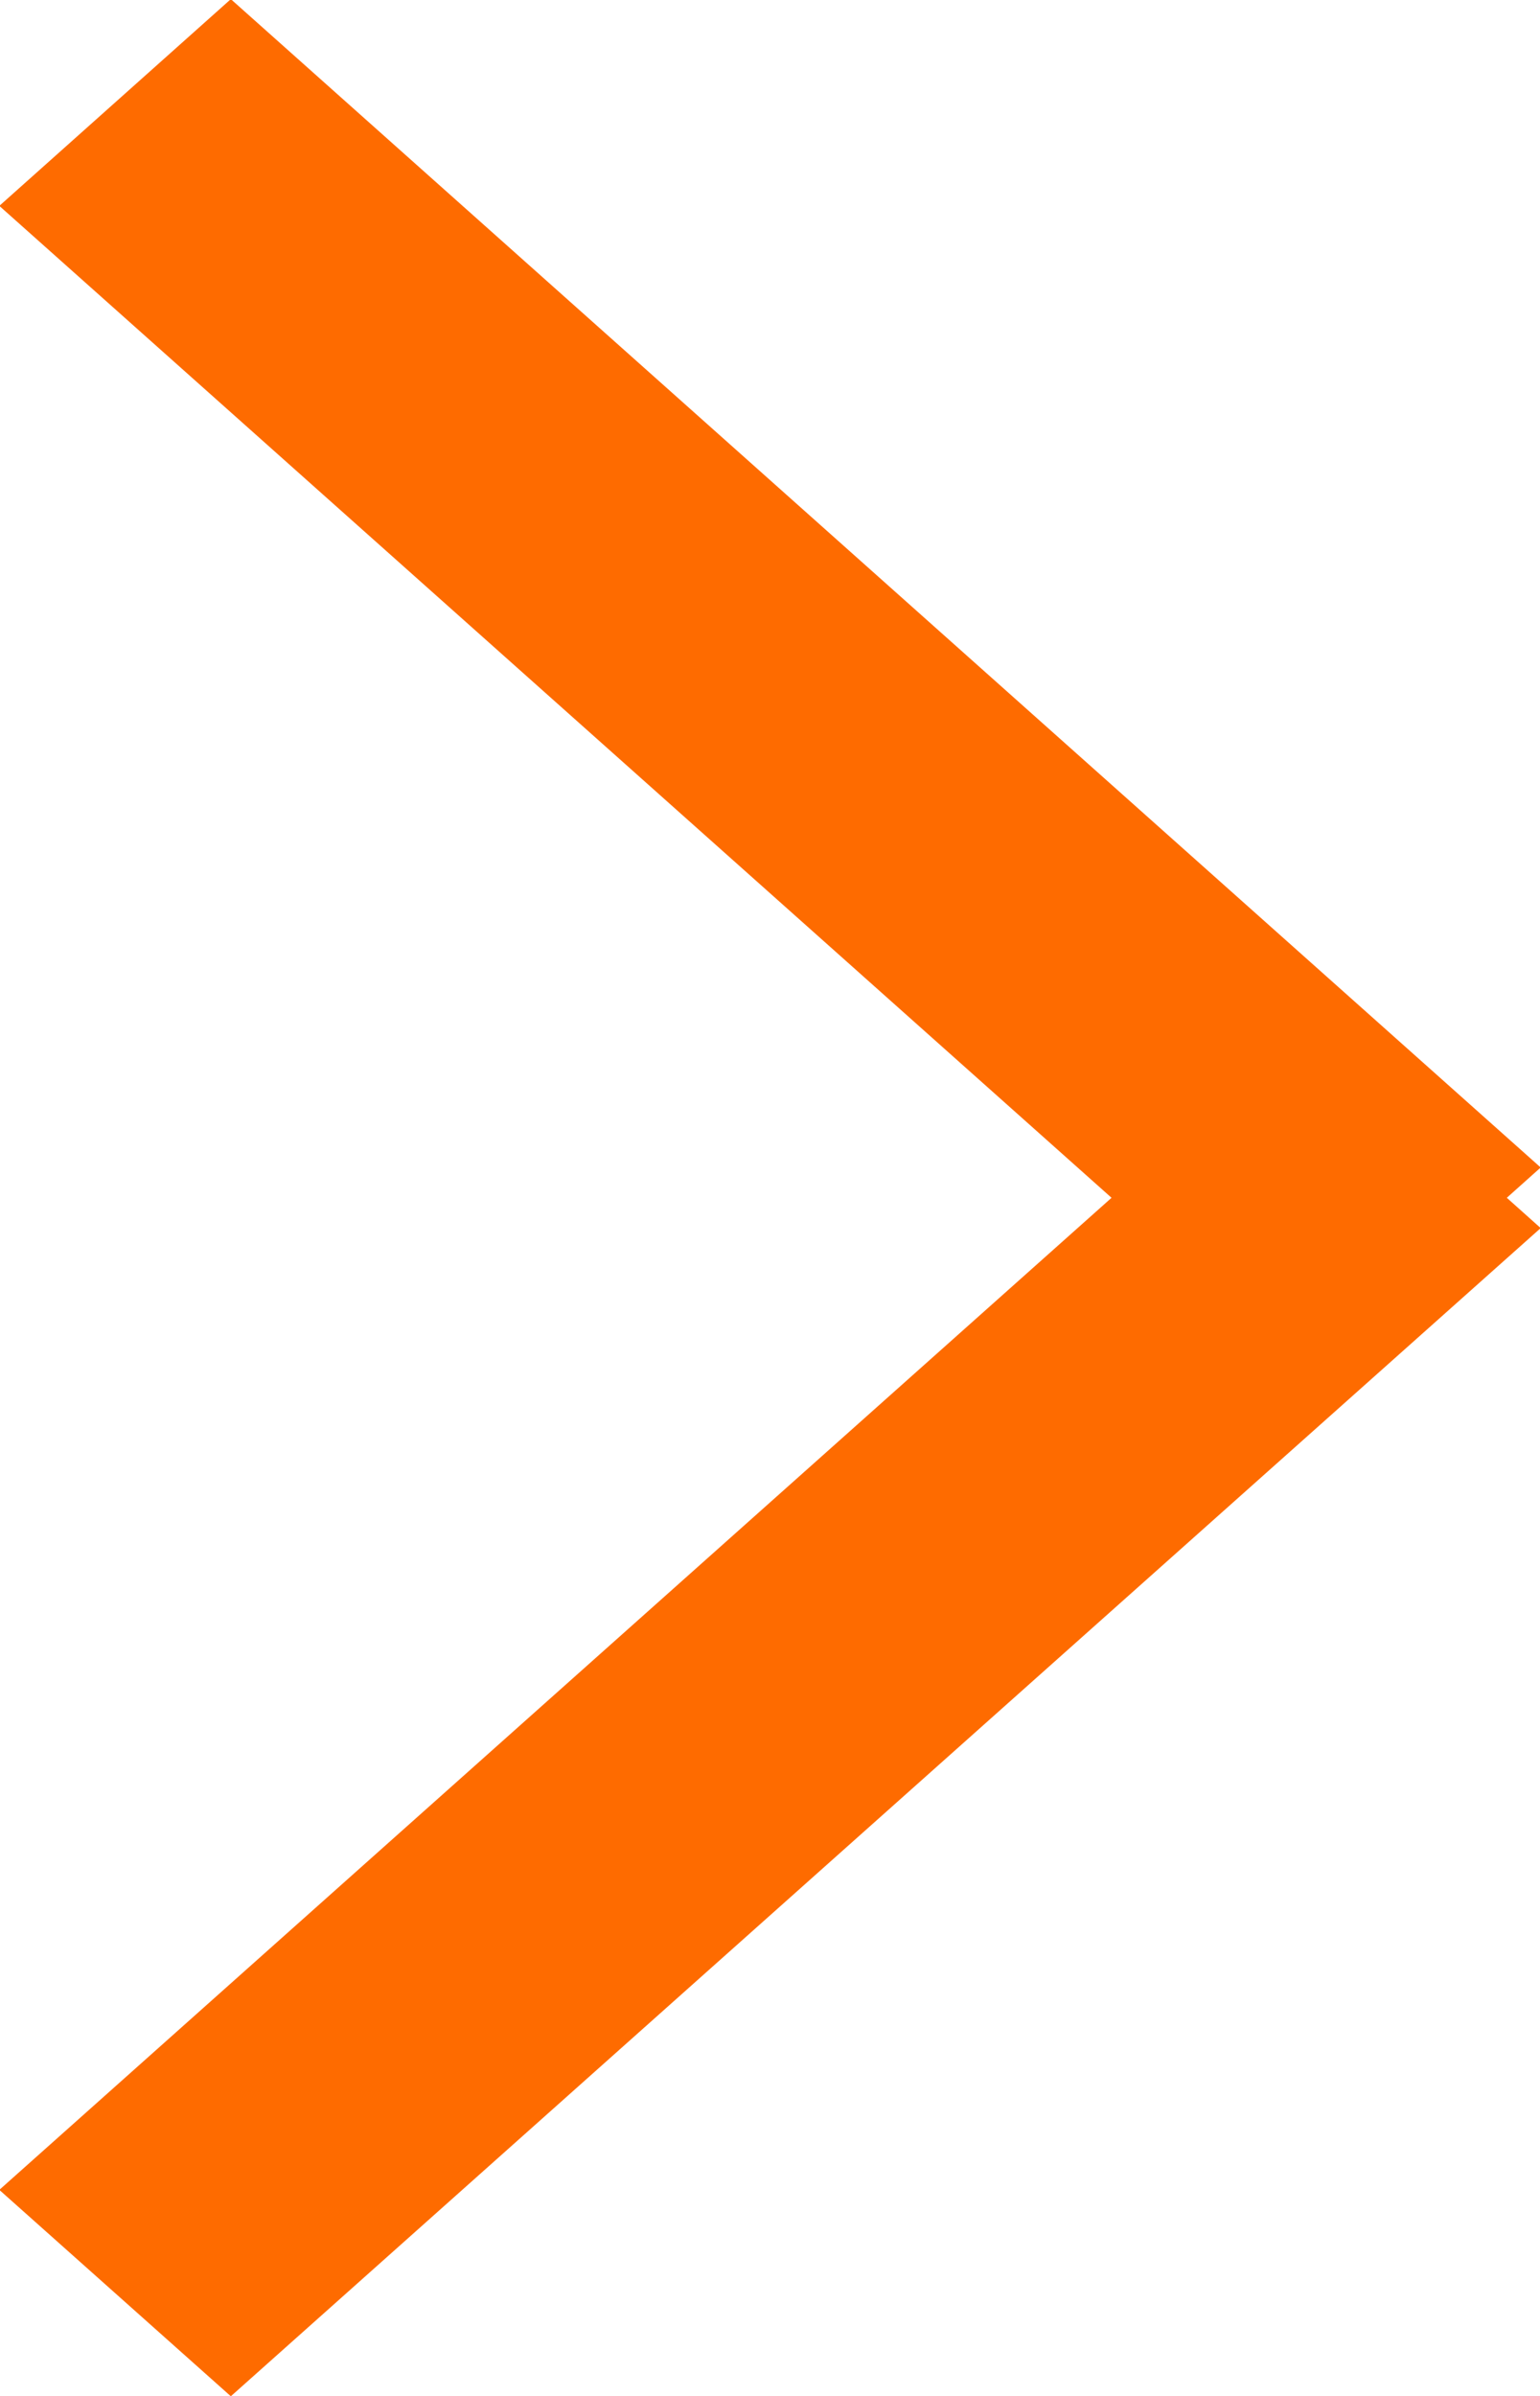 <svg 
 xmlns="http://www.w3.org/2000/svg"
 xmlns:xlink="http://www.w3.org/1999/xlink"
 width="9px" height="14px">
<path fill-rule="evenodd"  fill="rgb(254, 107, 0)"
 d="M9.004,7.176 L1.349,14.002 L-0.004,12.796 L6.496,6.999 L-0.004,1.203 L1.349,-0.005 L9.004,6.822 L8.806,6.999 L9.004,7.176 Z"/>
</svg>

